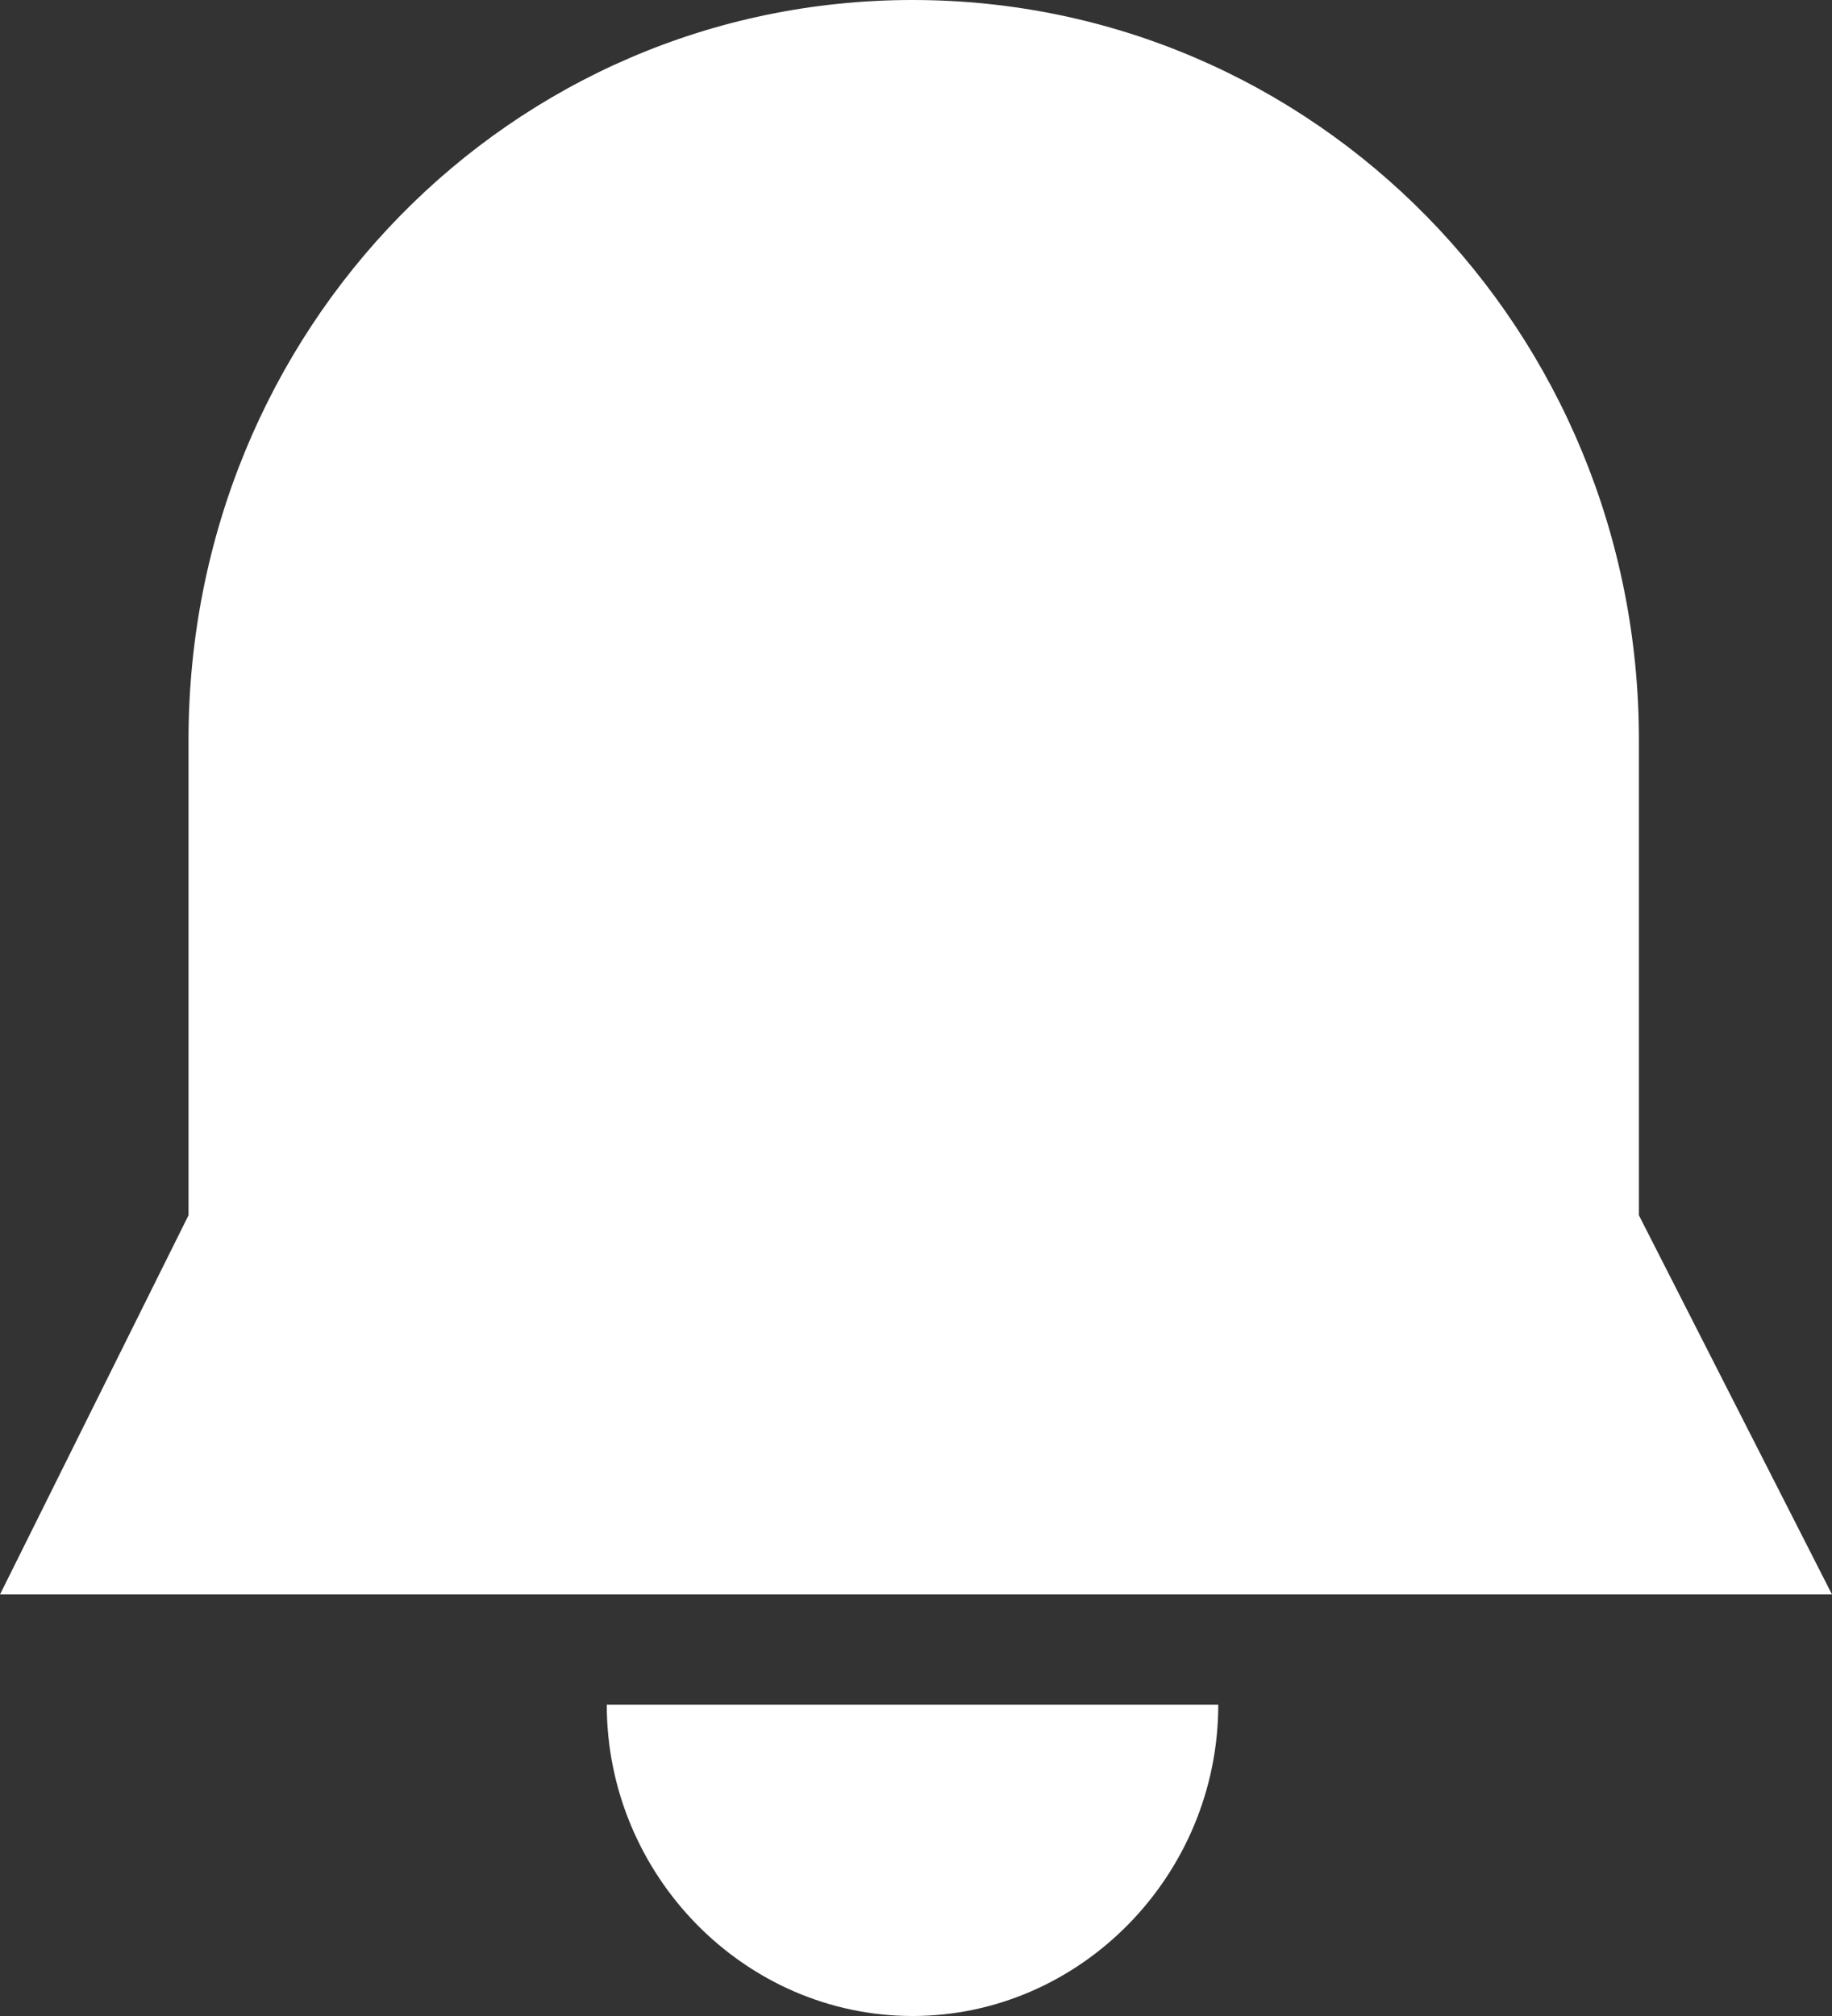 <svg width="10" height="11" viewBox="0 0 10 11" fill="none" xmlns="http://www.w3.org/2000/svg">
<rect x="0" y="0" width="10" height="11" fill="#333333" stroke="none"/>
<path d="M8.946 6.631V4.037C8.946 1.801 7.177 0 4.981 0C2.785 0 1.029 1.801 1.029 4.037V6.631L0 8.7H10L8.946 6.631Z" fill="white"/>
<path d="M3.312 9.301C3.312 10.233 4.065 11 4.981 11C5.897 11 6.65 10.233 6.65 9.301H3.312Z" fill="white"/>
</svg>
